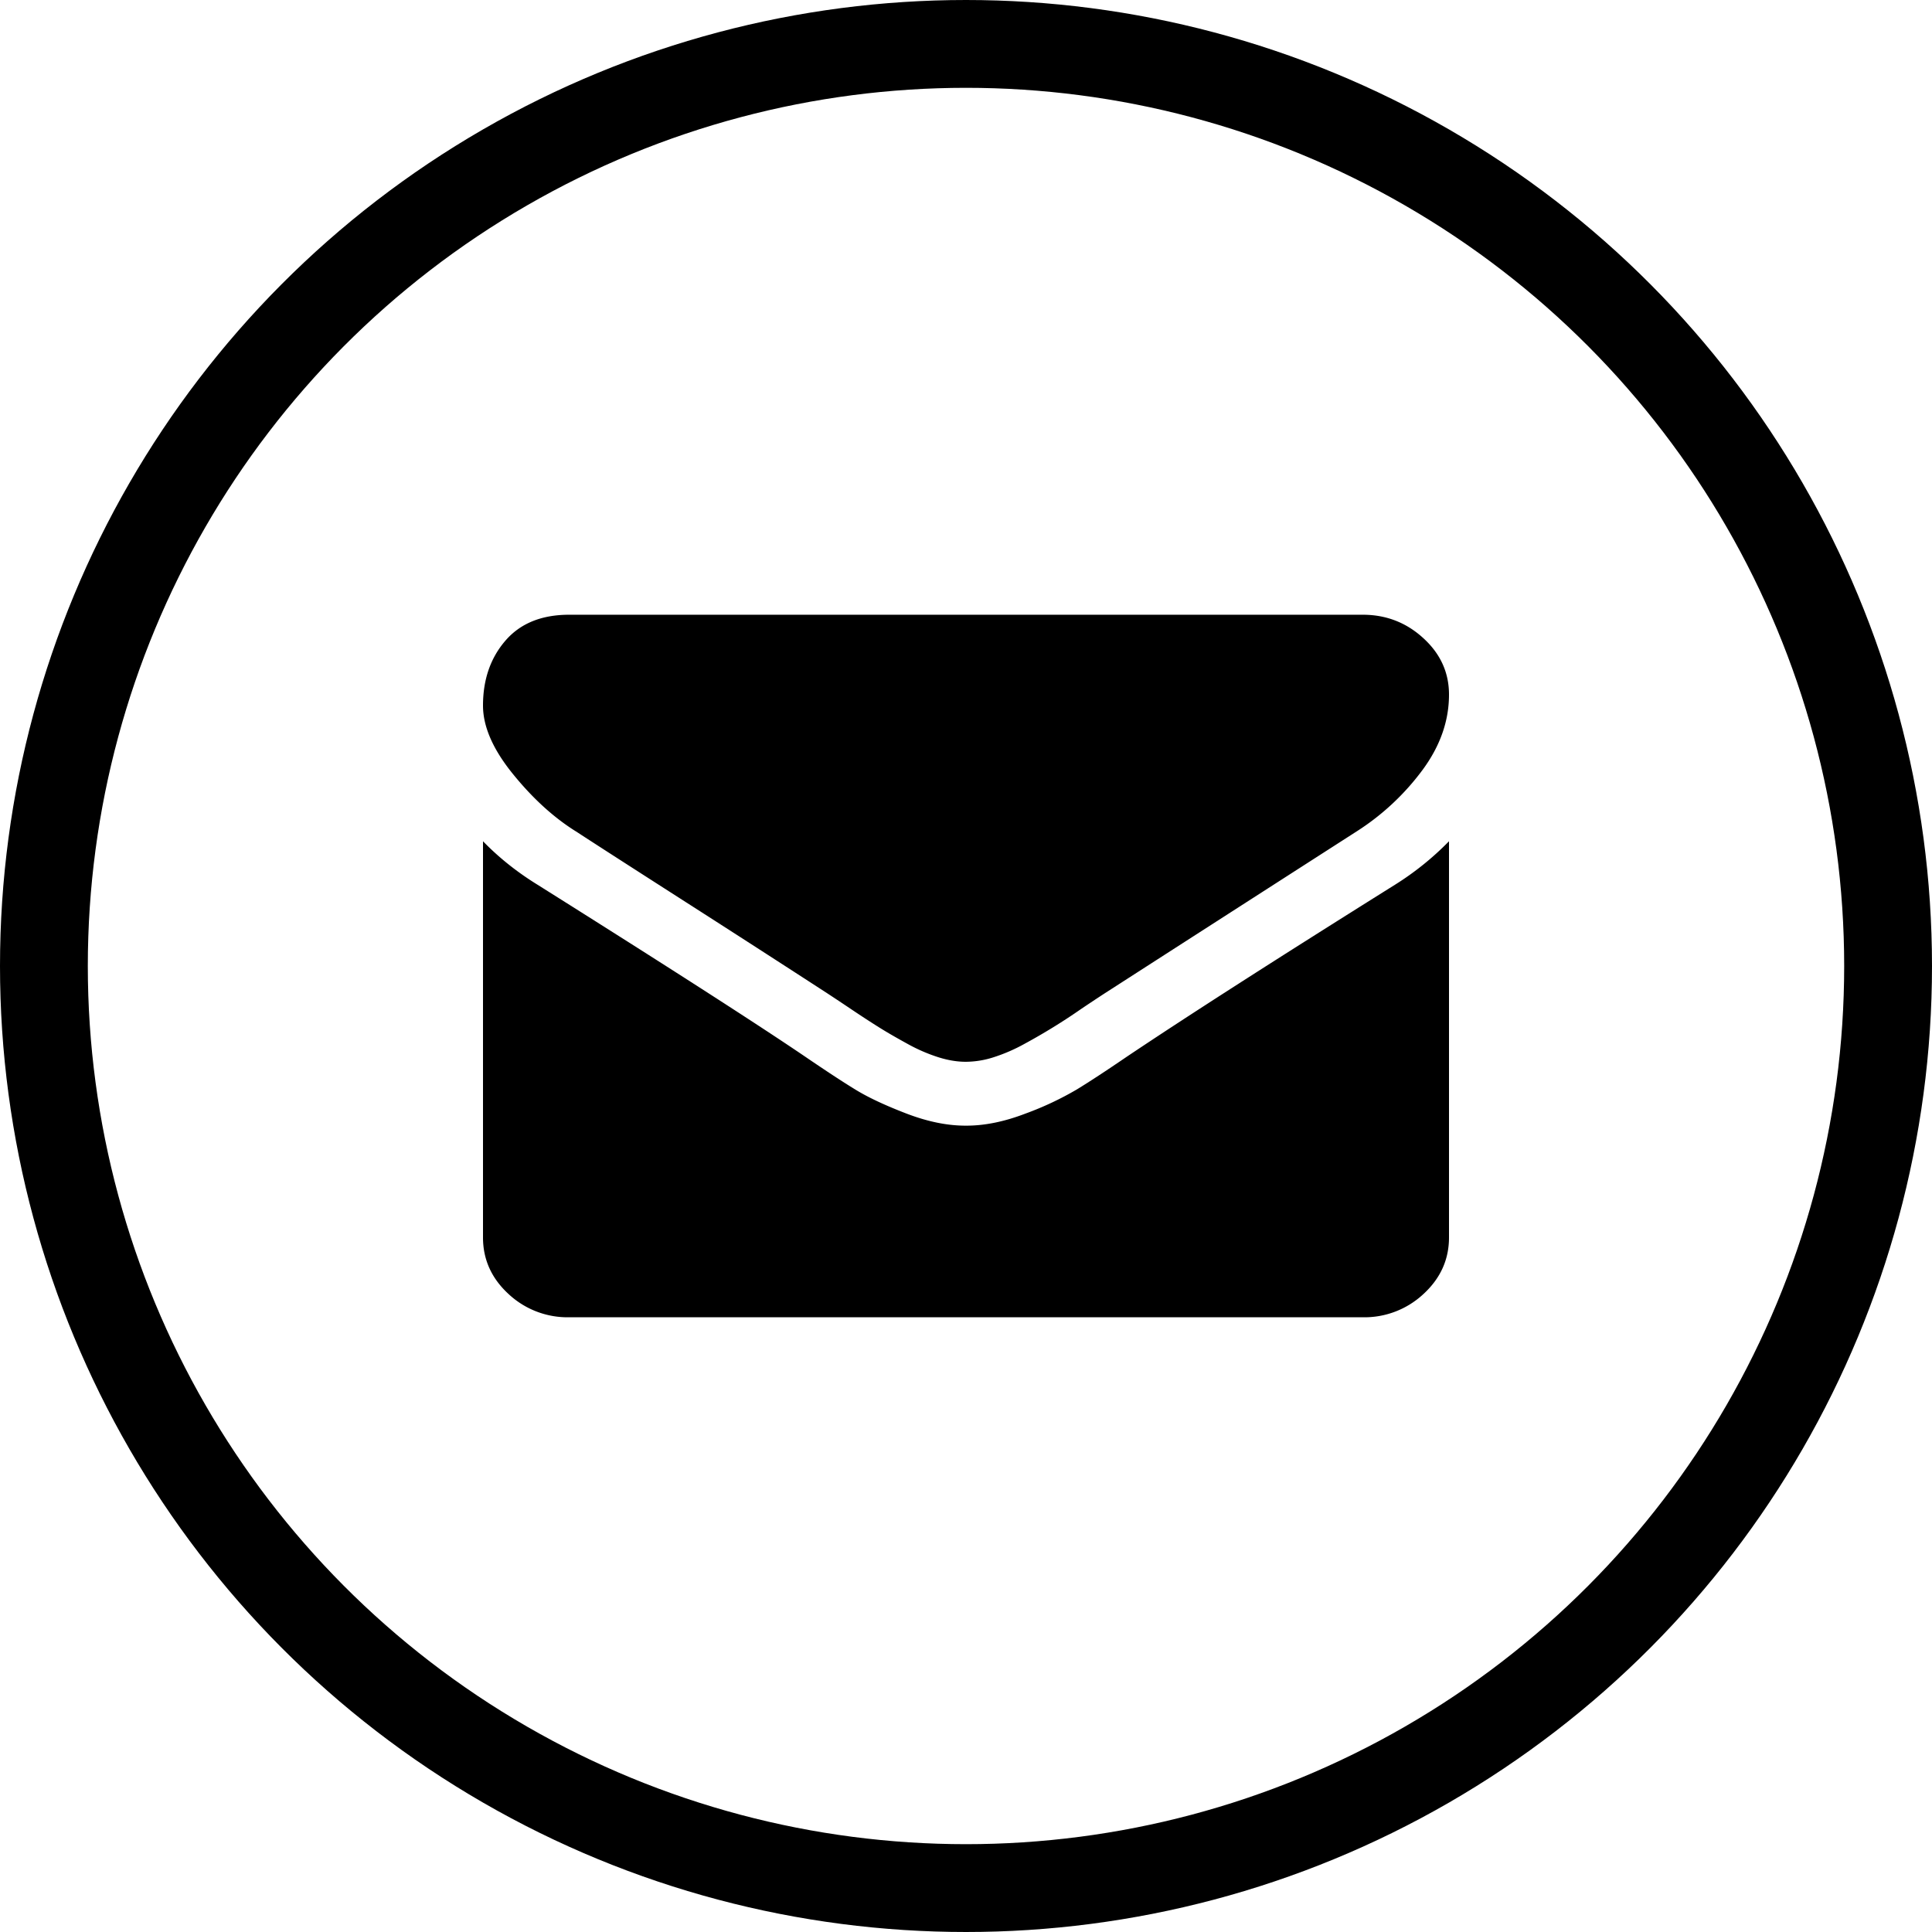 <svg width="44" height="44" xmlns="http://www.w3.org/2000/svg"><g fill="none" fill-rule="evenodd"><path d="M0 0h44v44H0z"/><circle stroke="#000" stroke-width="2" cx="22" cy="22" r="21"/><path d="M13.112 18.932c-.508-.318-.987-.756-1.437-1.313-.45-.556-.675-1.074-.675-1.55 0-.592.17-1.084.51-1.478.34-.394.824-.591 1.454-.591h18.072c.531 0 .992.178 1.38.534.39.356.584.784.584 1.284 0 .599-.2 1.17-.602 1.716a5.632 5.632 0 0 1-1.497 1.398 7310.702 7310.702 0 0 0-5.746 3.693 47.96 47.96 0 0 0-.522.346 13.673 13.673 0 0 1-1.301.802 3.88 3.88 0 0 1-.706.306 2.088 2.088 0 0 1-.614.102h-.024c-.189 0-.393-.033-.614-.102a3.854 3.854 0 0 1-.706-.306c-.25-.137-.463-.26-.639-.37-.176-.11-.397-.253-.663-.432-.265-.178-.44-.293-.521-.346a624.102 624.102 0 0 0-3.217-2.074c-1.4-.897-2.238-1.437-2.516-1.62zm18.66 1.216A6.65 6.65 0 0 0 33 19.159v9.023c0 .5-.192.928-.577 1.284a1.97 1.97 0 0 1-1.387.534H12.964a1.97 1.97 0 0 1-1.387-.534c-.385-.356-.577-.784-.577-1.284v-9.023c.36.371.773.701 1.24.989 2.963 1.863 4.997 3.17 6.102 3.92.466.318.845.567 1.135.744.29.179.677.36 1.16.546.483.186.933.278 1.35.278h.026c.417 0 .867-.092 1.35-.278a7.16 7.16 0 0 0 1.16-.546c.29-.177.67-.426 1.136-.744 1.39-.932 3.429-2.239 6.113-3.92z" fill="#000"/></g></svg>